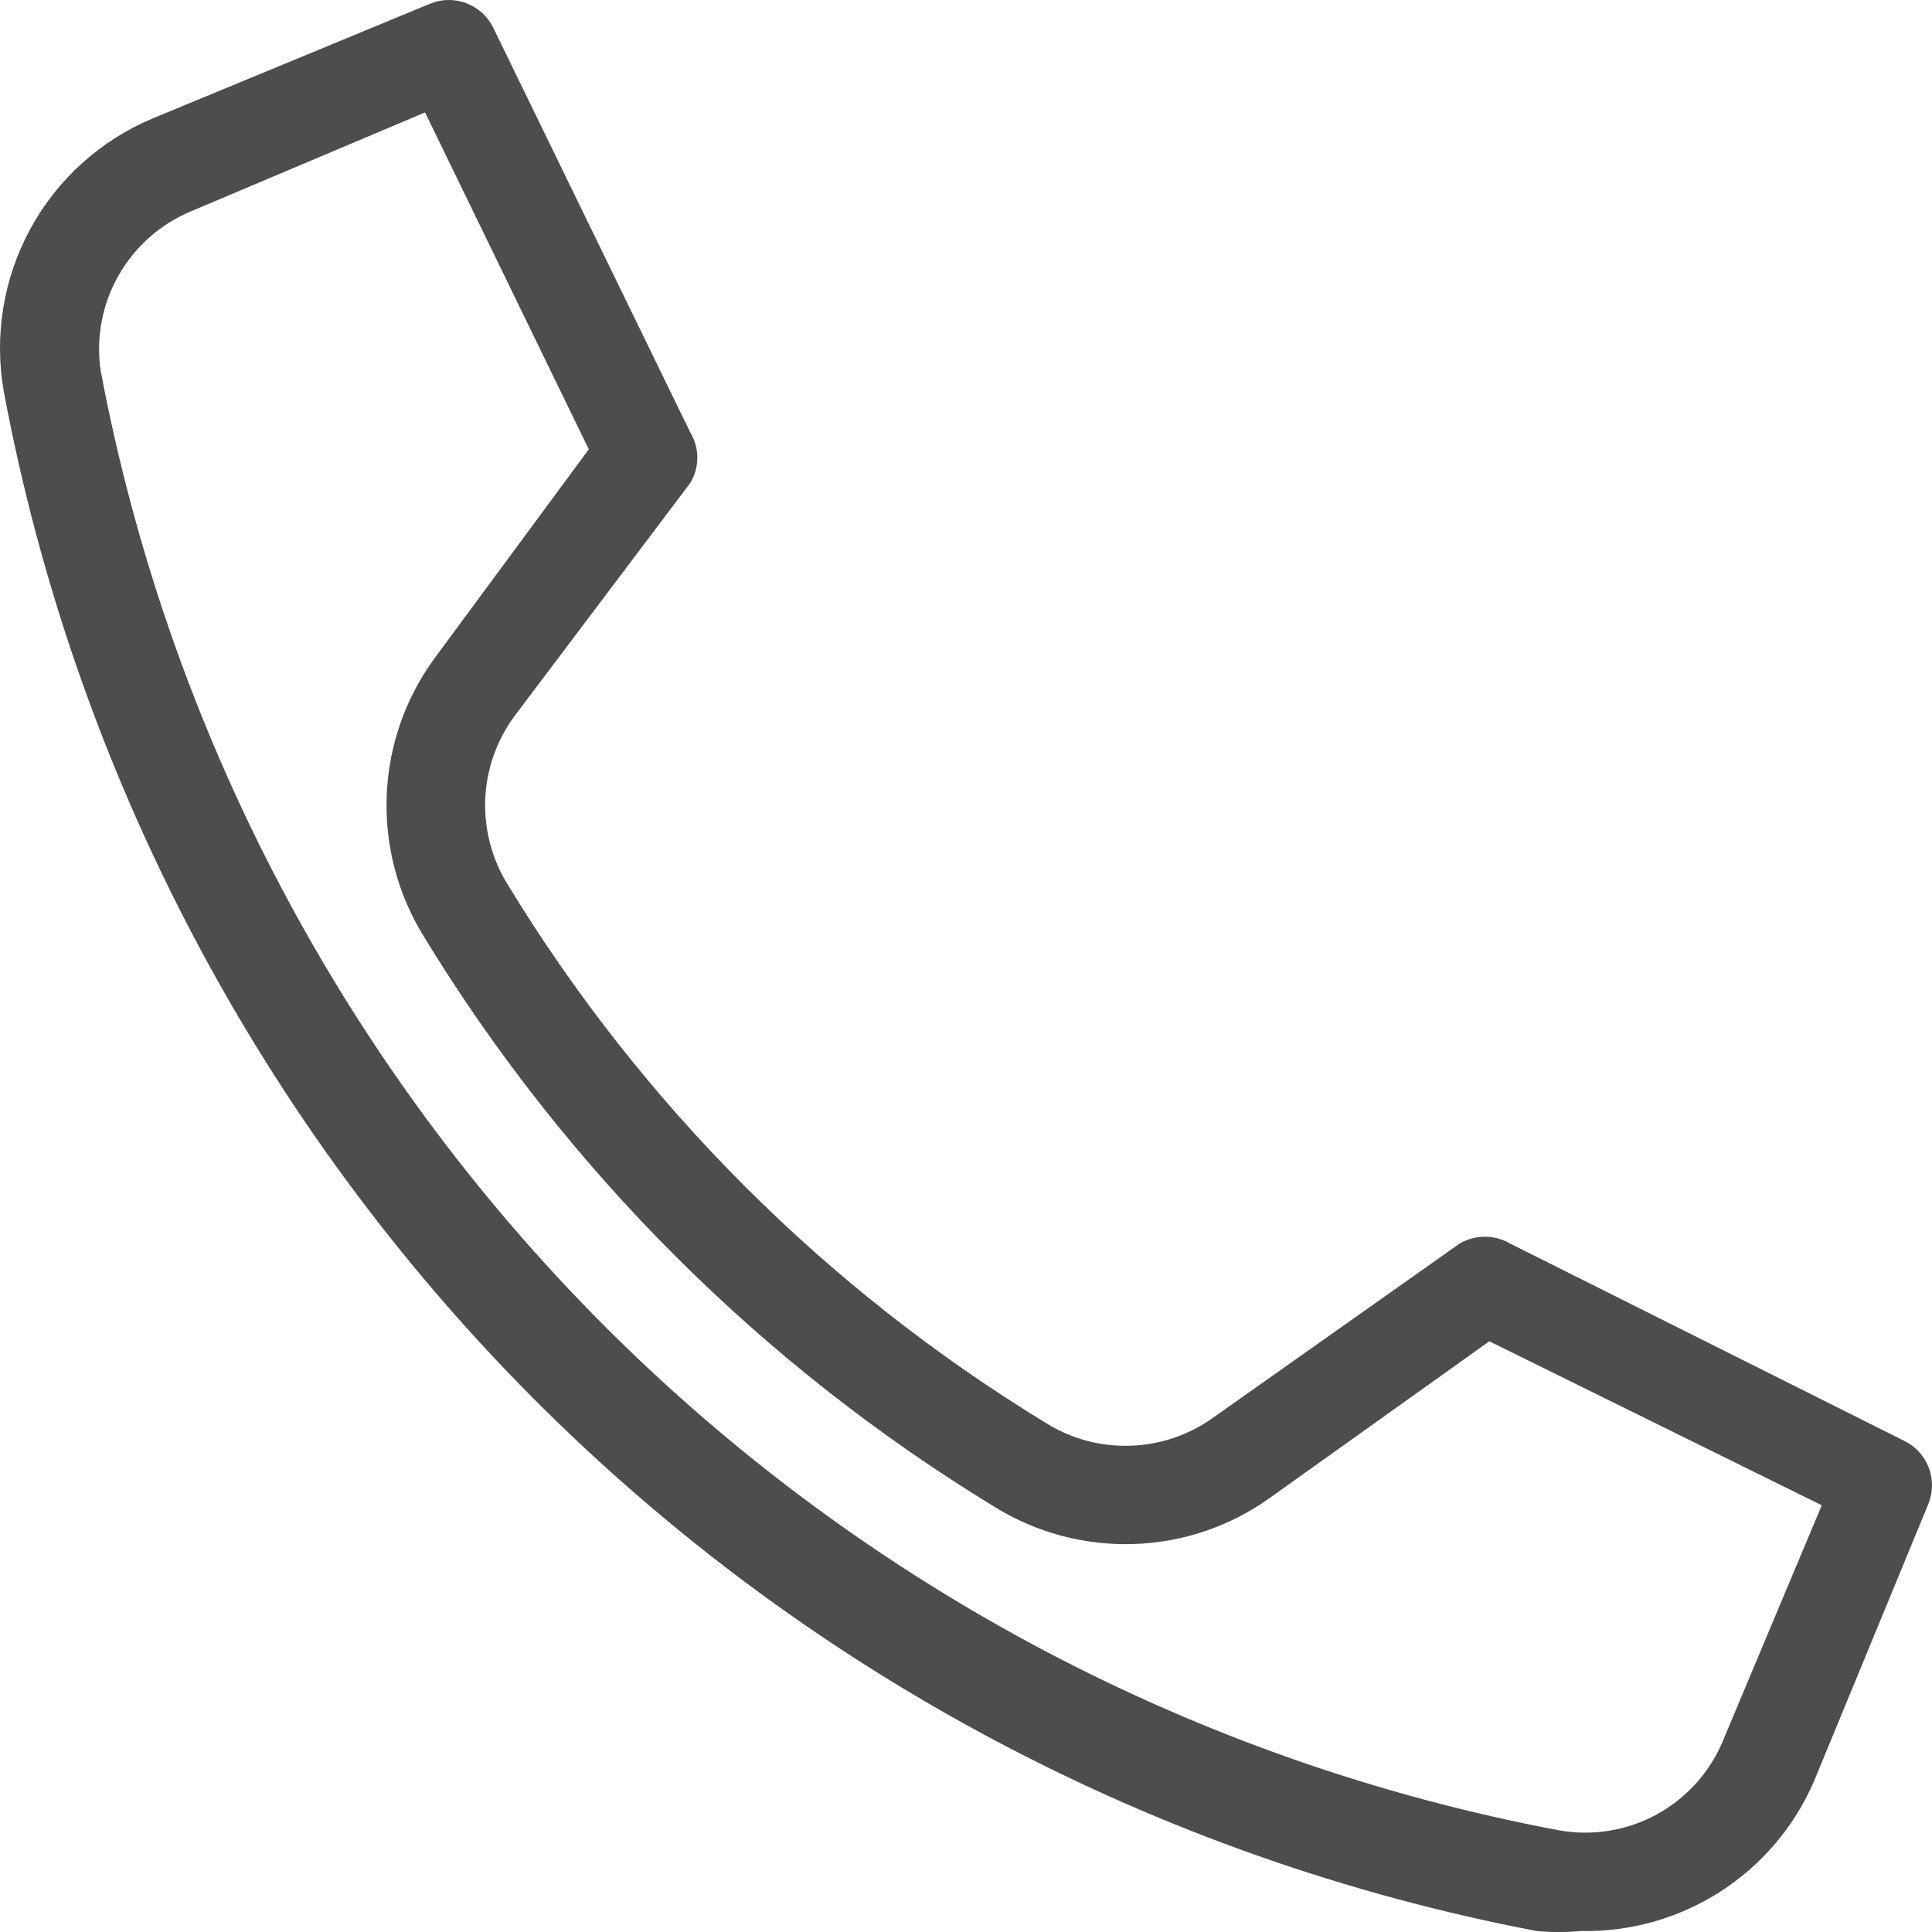 <svg width="16" height="16" viewBox="0 0 16 16" fill="none" xmlns="http://www.w3.org/2000/svg">
<path d="M13.094 15.992C12.971 16.003 12.848 16.003 12.726 15.992C9.576 15.391 6.68 13.853 4.416 11.58C2.152 9.306 0.624 6.402 0.032 3.246C-0.05 2.784 0.027 2.308 0.251 1.896C0.475 1.484 0.833 1.161 1.266 0.98L3.561 0.031C3.657 -0.009 3.764 -0.01 3.861 0.026C3.958 0.063 4.038 0.135 4.084 0.228L5.717 3.582C5.755 3.645 5.775 3.717 5.775 3.79C5.775 3.864 5.755 3.936 5.717 3.999L4.255 5.938C4.11 6.138 4.027 6.378 4.018 6.625C4.01 6.873 4.075 7.118 4.206 7.328C5.316 9.15 6.845 10.679 8.666 11.787C8.874 11.916 9.114 11.981 9.359 11.973C9.603 11.966 9.839 11.887 10.039 11.746L12.089 10.298C12.152 10.261 12.224 10.242 12.297 10.242C12.37 10.242 12.442 10.261 12.505 10.298L15.773 11.934C15.866 11.98 15.938 12.06 15.974 12.157C16.01 12.254 16.009 12.362 15.969 12.457L15.021 14.756C14.858 15.13 14.588 15.447 14.245 15.667C13.901 15.887 13.501 16 13.094 15.992ZM3.52 0.931L1.584 1.749C1.331 1.854 1.119 2.04 0.983 2.279C0.847 2.517 0.794 2.794 0.833 3.066C1.397 6.064 2.851 8.822 5.004 10.979C7.158 13.136 9.912 14.592 12.906 15.157C13.184 15.208 13.471 15.162 13.719 15.027C13.968 14.891 14.162 14.675 14.27 14.413L15.087 12.466L12.334 11.108L10.512 12.408C10.183 12.643 9.792 12.774 9.388 12.787C8.984 12.8 8.585 12.694 8.241 12.482C6.307 11.305 4.682 9.681 3.504 7.746C3.29 7.396 3.185 6.991 3.203 6.581C3.22 6.172 3.359 5.777 3.602 5.447L4.876 3.721L3.52 0.931Z" fill="#4D4D4D"/>
</svg>
